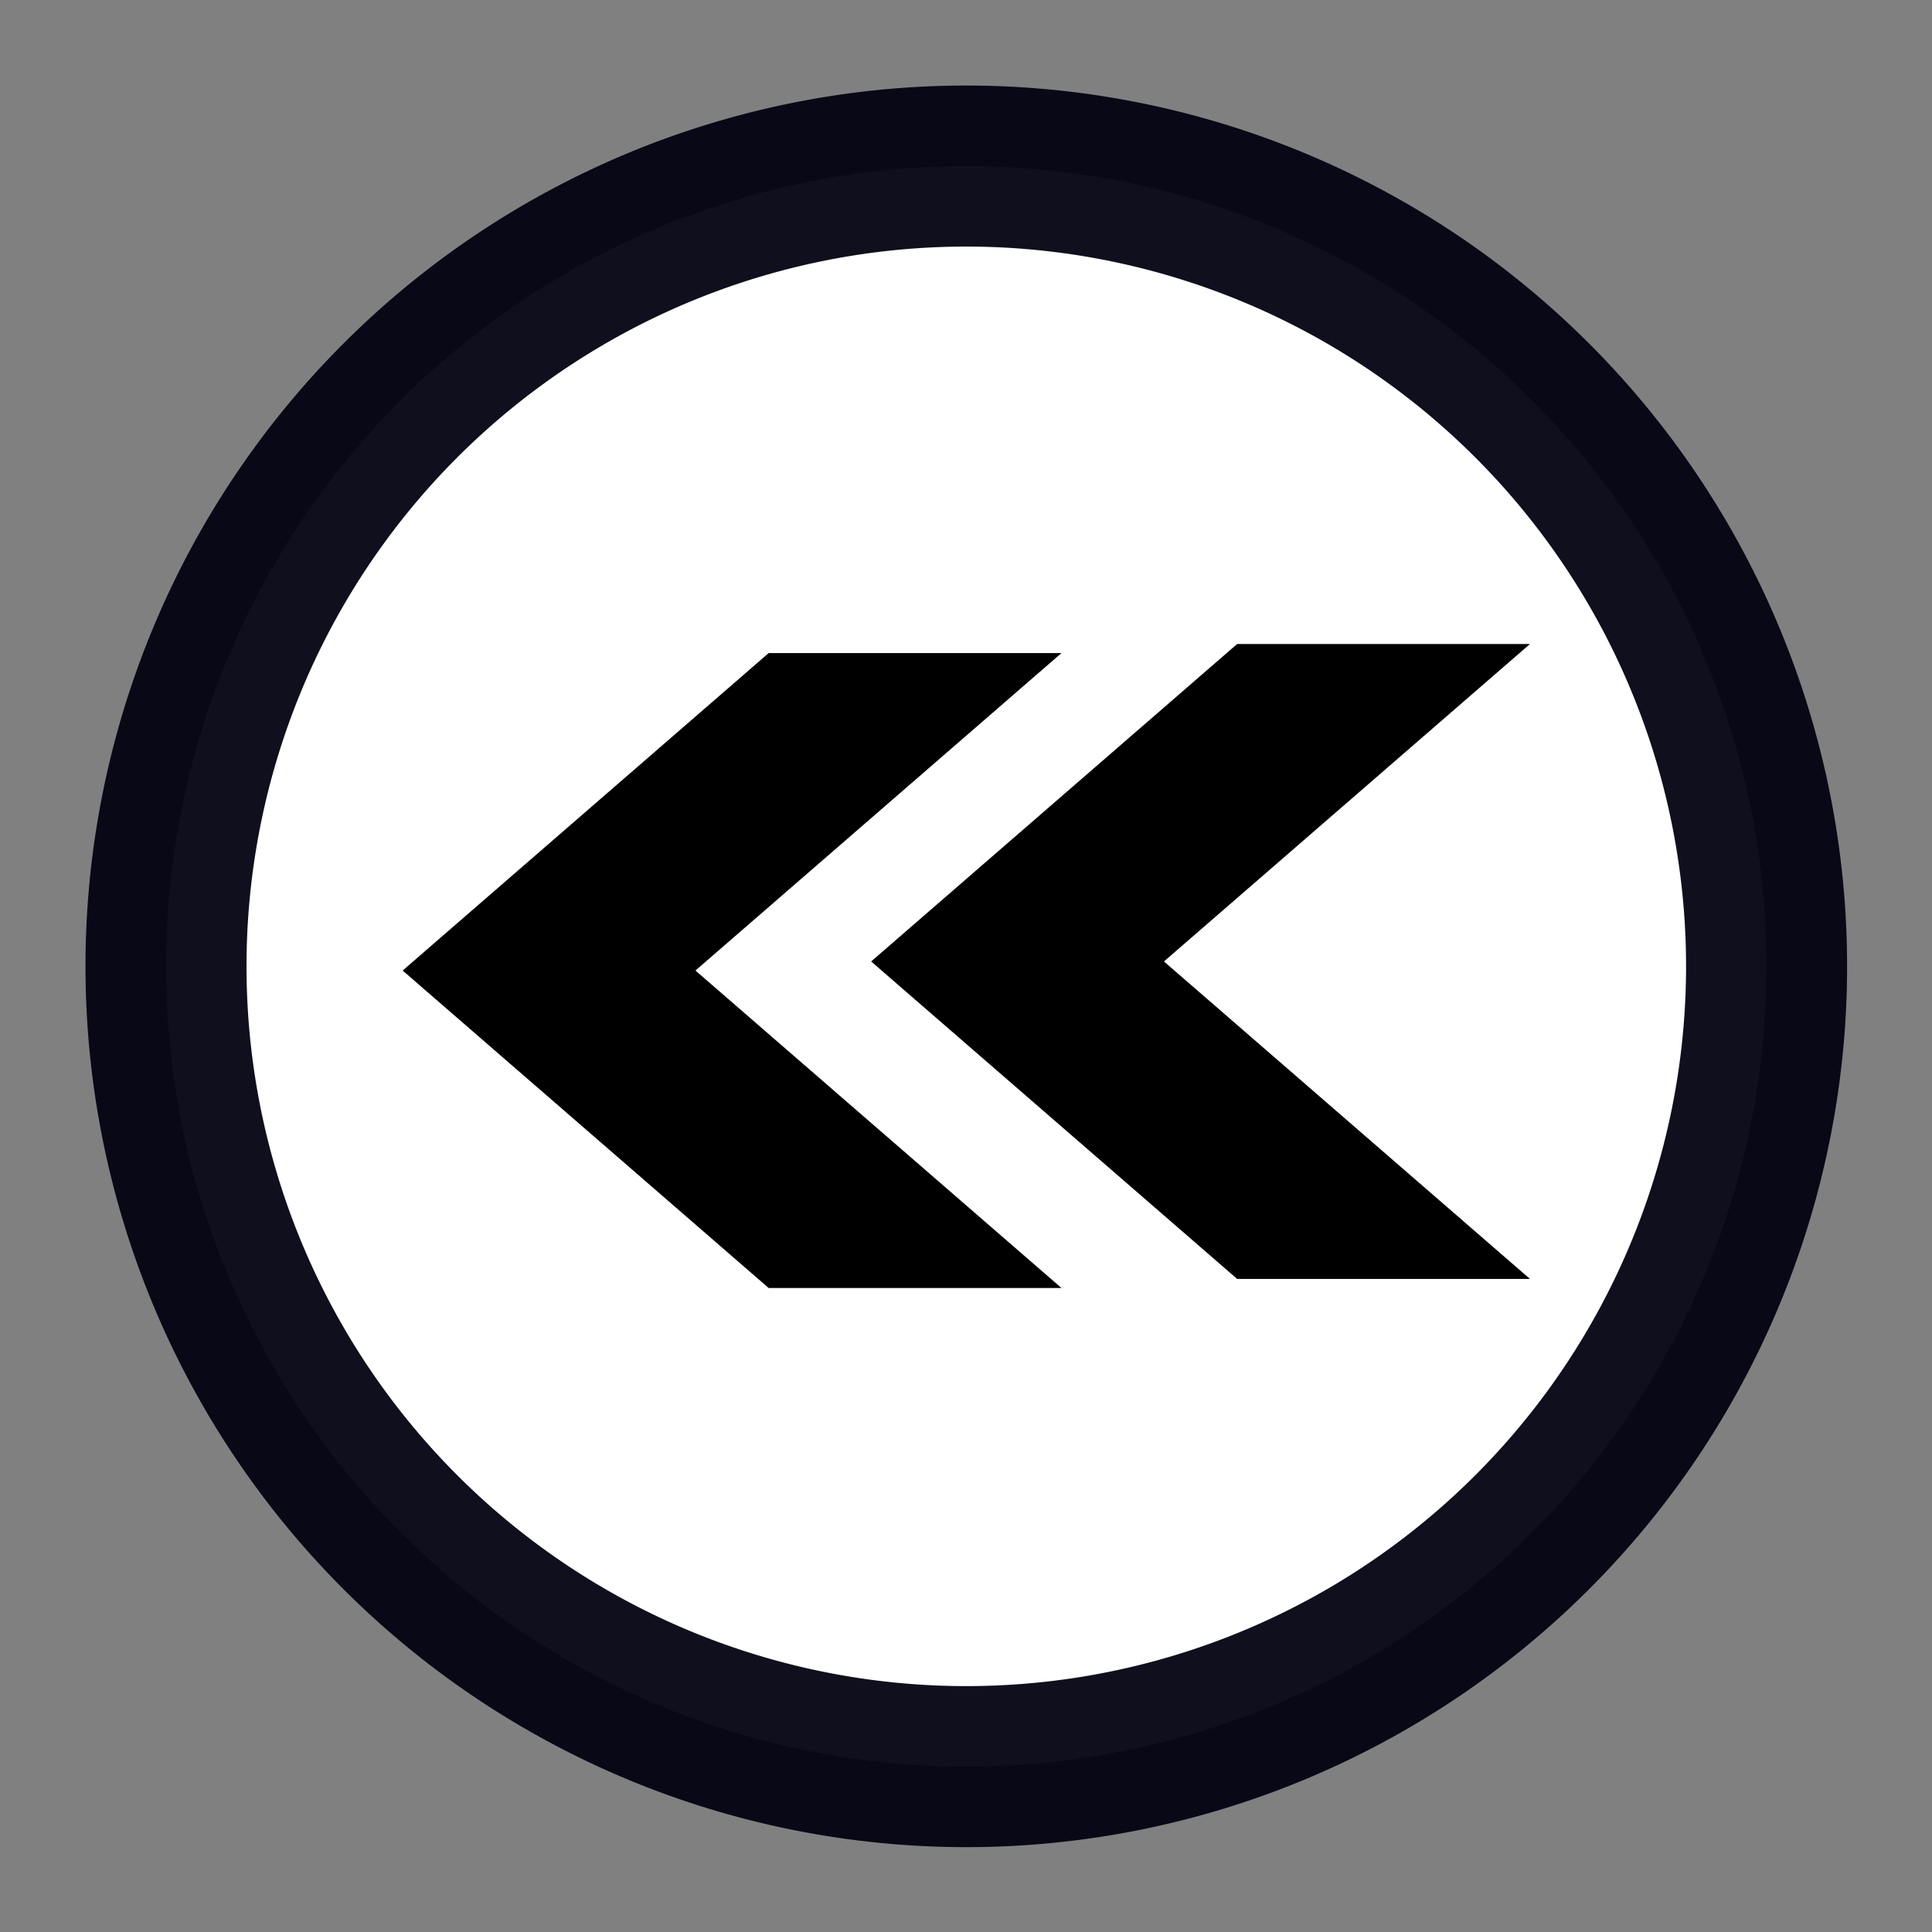 <?xml version="1.0" encoding="UTF-8" standalone="no"?>
<!-- Created with Inkscape (http://www.inkscape.org/) -->

<svg
   xmlns:dc="http://purl.org/dc/elements/1.1/"
   xmlns:cc="http://creativecommons.org/ns#"
   xmlns:rdf="http://www.w3.org/1999/02/22-rdf-syntax-ns#"
   xmlns:svg="http://www.w3.org/2000/svg"
   xmlns="http://www.w3.org/2000/svg"
   xmlns:sodipodi="http://sodipodi.sourceforge.net/DTD/sodipodi-0.dtd"
   xmlns:inkscape="http://www.inkscape.org/namespaces/inkscape"
   width="240"
   height="240"
   id="svg2"
   version="1.1"
   inkscape:version="0.48.3.1 r9886"
   sodipodi:docname="矢印右.svg">
  <rect width="100%" height="100%" fill="#808080" stroke="none"/>
  <defs
     id="defs4" />
  <sodipodi:namedview
     id="base"
     pagecolor="#ffffff"
     bordercolor="#666666"
     borderopacity="1.0"
     inkscape:pageopacity="0.0"
     inkscape:pageshadow="2"
     inkscape:zoom="1"
     inkscape:cx="78.535991"
     inkscape:cy="158.43682"
     inkscape:document-units="px"
     inkscape:current-layer="layer1"
     showgrid="false"
     showguides="true"
     inkscape:guide-bbox="true"
     inkscape:window-width="957"
     inkscape:window-height="1050"
     inkscape:window-x="1080"
     inkscape:window-y="28"
     inkscape:window-maximized="0" />
  <g
     inkscape:label="レイヤー 1"
     inkscape:groupmode="layer"
     id="layer1"
     transform="translate(0,-812.362)">
    <path
       sodipodi:type="arc"
       style="fill:#ffffff;fill-opacity:1;fill-rule:evenodd;stroke:#00000f;stroke-width:16.464;stroke-linecap:butt;stroke-linejoin:miter;stroke-miterlimit:4;stroke-opacity:0.941;stroke-dasharray:none"
       id="path2987"
       sodipodi:cx="134.3503"
       sodipodi:cy="160.03551"
       sodipodi:rx="81.822357"
       sodipodi:ry="81.822357"
       d="m 216.173,160.036 a 81.822,81.822 0 1 1 -163.645,0 81.822,81.822 0 1 1 163.645,0 z"
       transform="matrix(1.215,0,0,1.215,-43.2,737.961)" />
    <g
       id="g3775"
       transform="matrix(0.797,0,0,0.797,17.898,193.421)"
       style="fill:#ffffff;fill-opacity:1;stroke-width:7.53;stroke-miterlimit:4;stroke-dasharray:none;stroke:#00000f;stroke-opacity:0.941" />
    <g
       id="g3876"
       transform="matrix(1.167,0,0,1,-14.569,-0.155)">
      <path
         sodipodi:nodetypes="ccccccc"
         inkscape:connector-curvature="0"
         id="path3856"
         d="m 144.176,892.517 31.169,0 -38.961,39.437 38.961,39.437 -31.169,0 -38.961,-39.437 z"
         style="fill:#000000;fill-opacity:1;stroke:none" />
      <path
         sodipodi:nodetypes="ccccccc"
         inkscape:connector-curvature="0"
         id="path3856-0"
         d="m 94.306,893.644 31.169,0 -38.961,39.437 38.961,39.437 -31.169,0 -38.961,-39.437 z"
         style="fill:#000000;fill-opacity:1;stroke:none" />
    </g>
  </g>
</svg>
